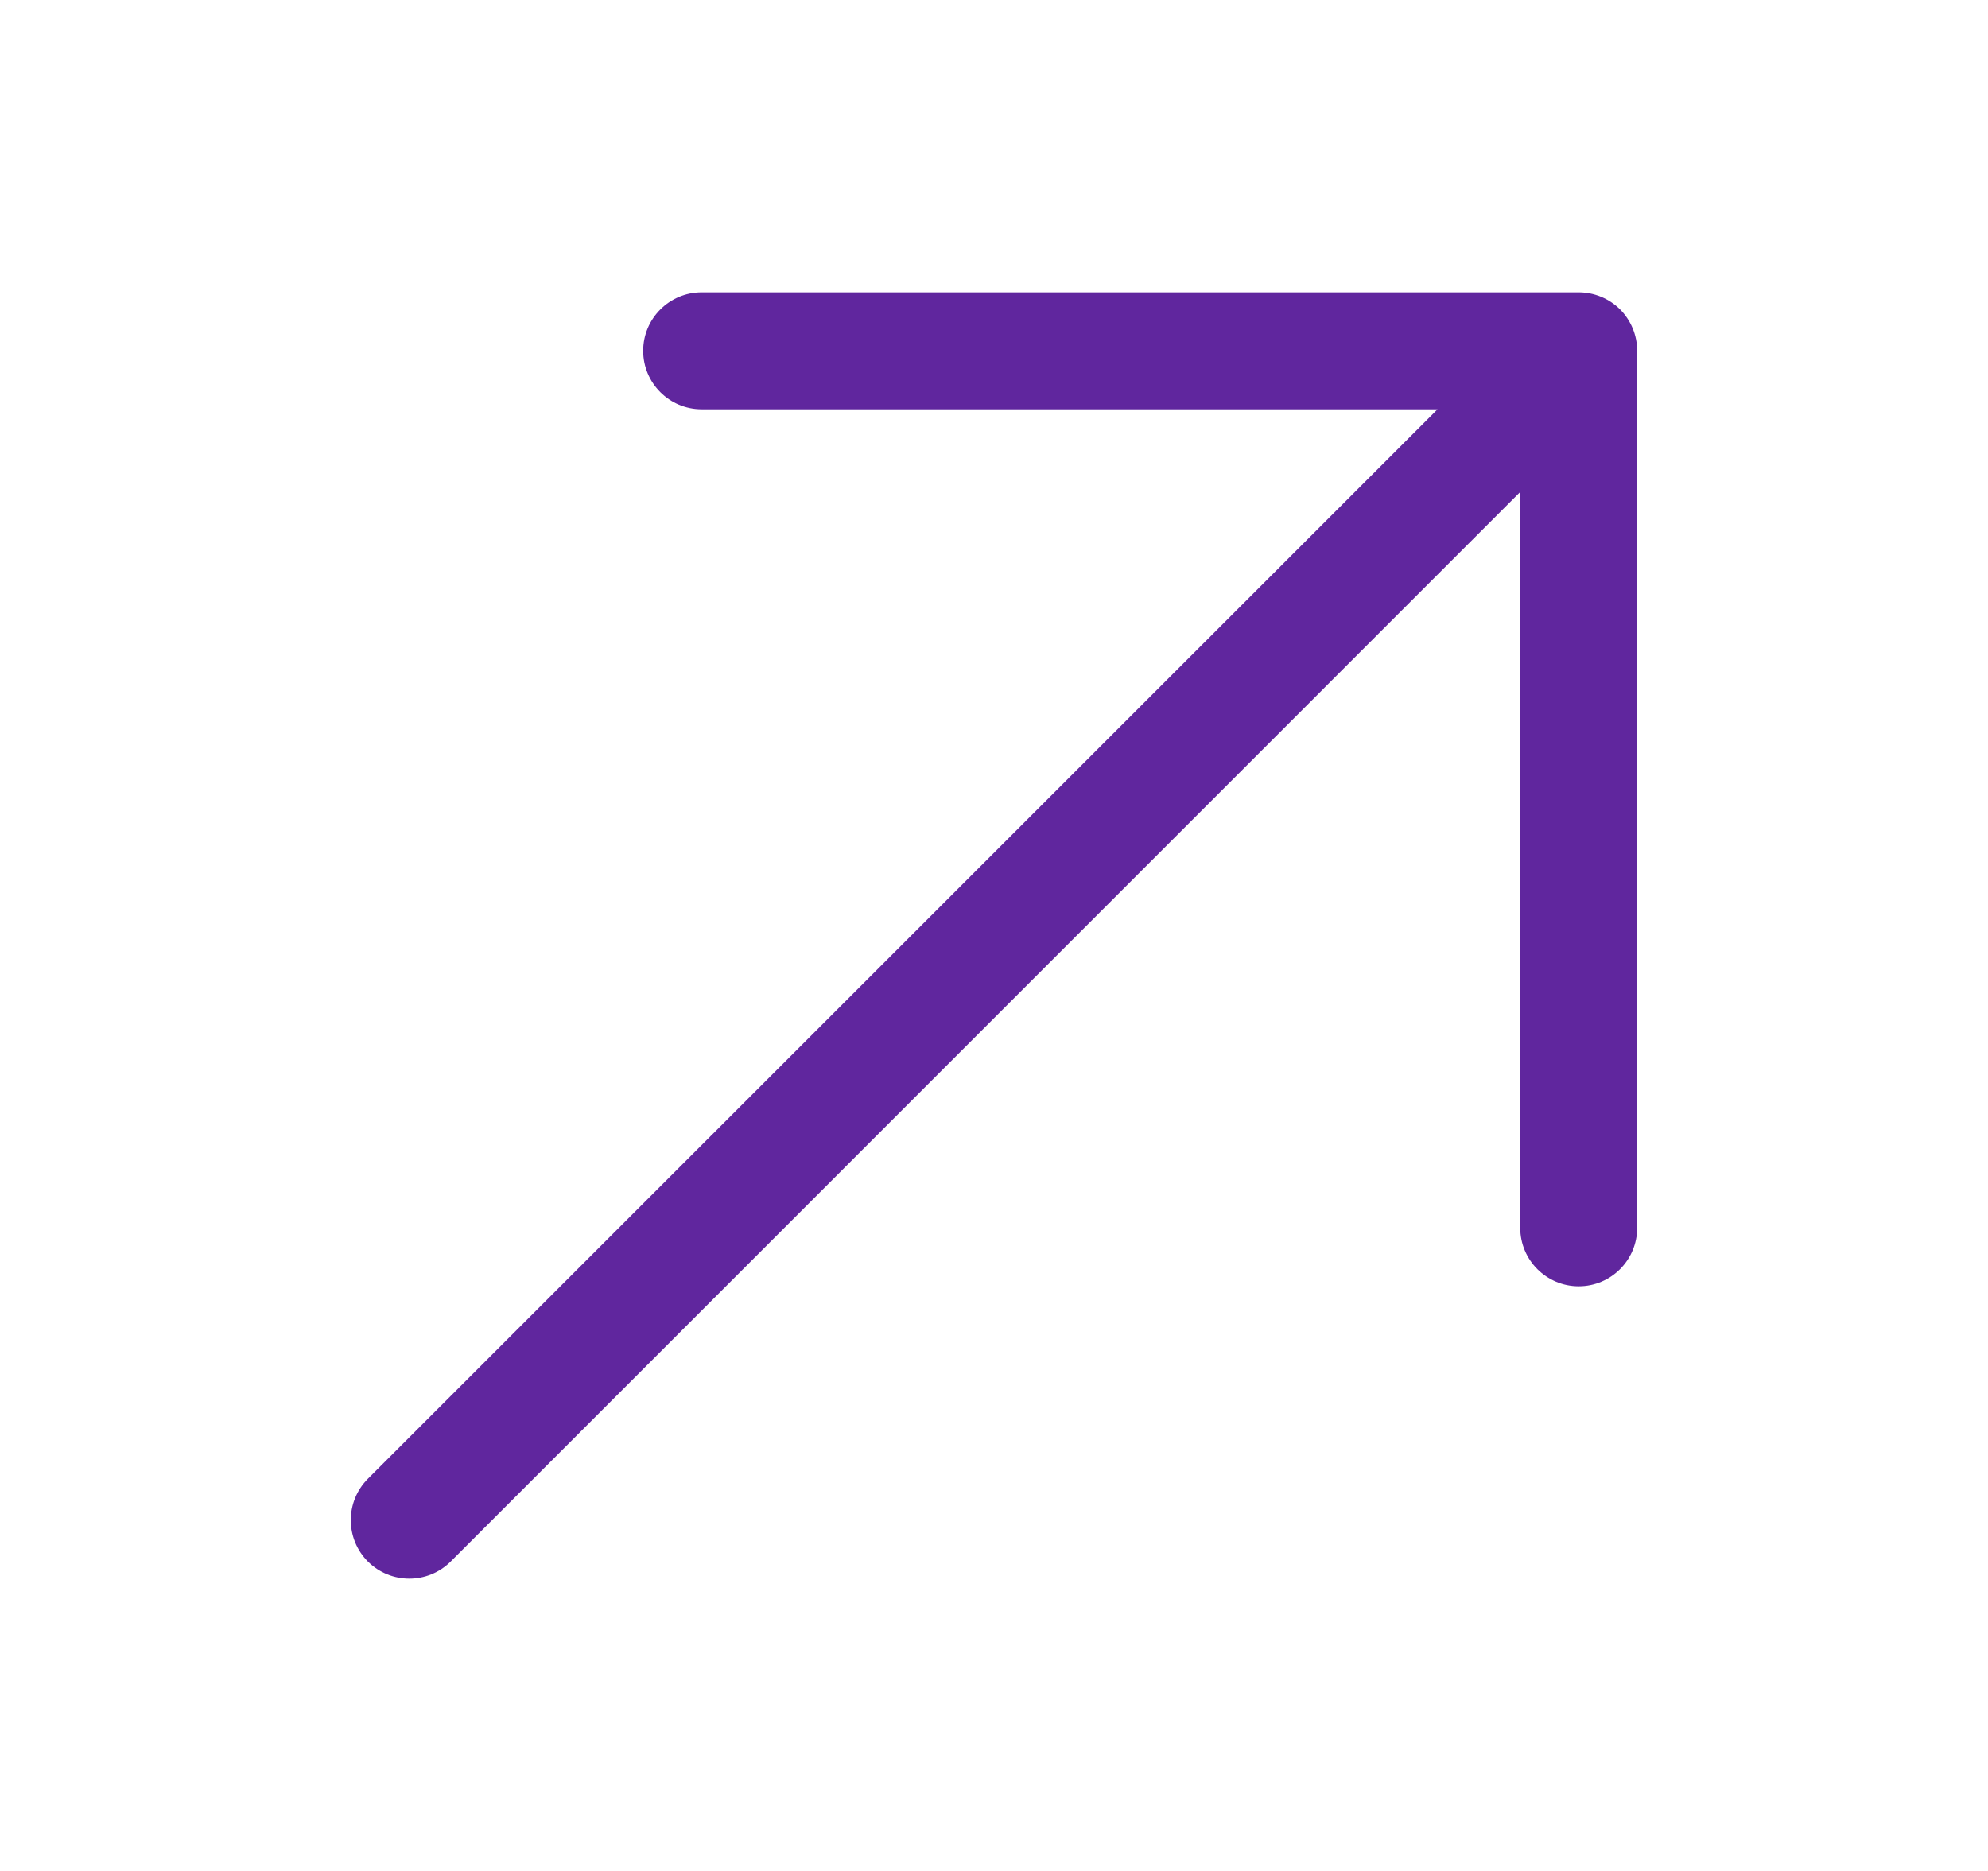 <svg width="17" height="16" viewBox="0 0 17 16" fill="none" xmlns="http://www.w3.org/2000/svg">
<path fill-rule="evenodd" clip-rule="evenodd" d="M6 2.5L13.5 2.5C13.633 2.5 13.76 2.553 13.854 2.646C13.947 2.74 14 2.867 14 3V10.5C14 10.776 13.776 11 13.5 11C13.224 11 13 10.776 13 10.5V4.207L3.854 13.354C3.658 13.549 3.342 13.549 3.146 13.354C2.951 13.158 2.951 12.842 3.146 12.646L12.293 3.5L6 3.5C5.724 3.5 5.5 3.276 5.5 3C5.5 2.724 5.724 2.5 6 2.5Z" fill="#60269E"/>
</svg>
